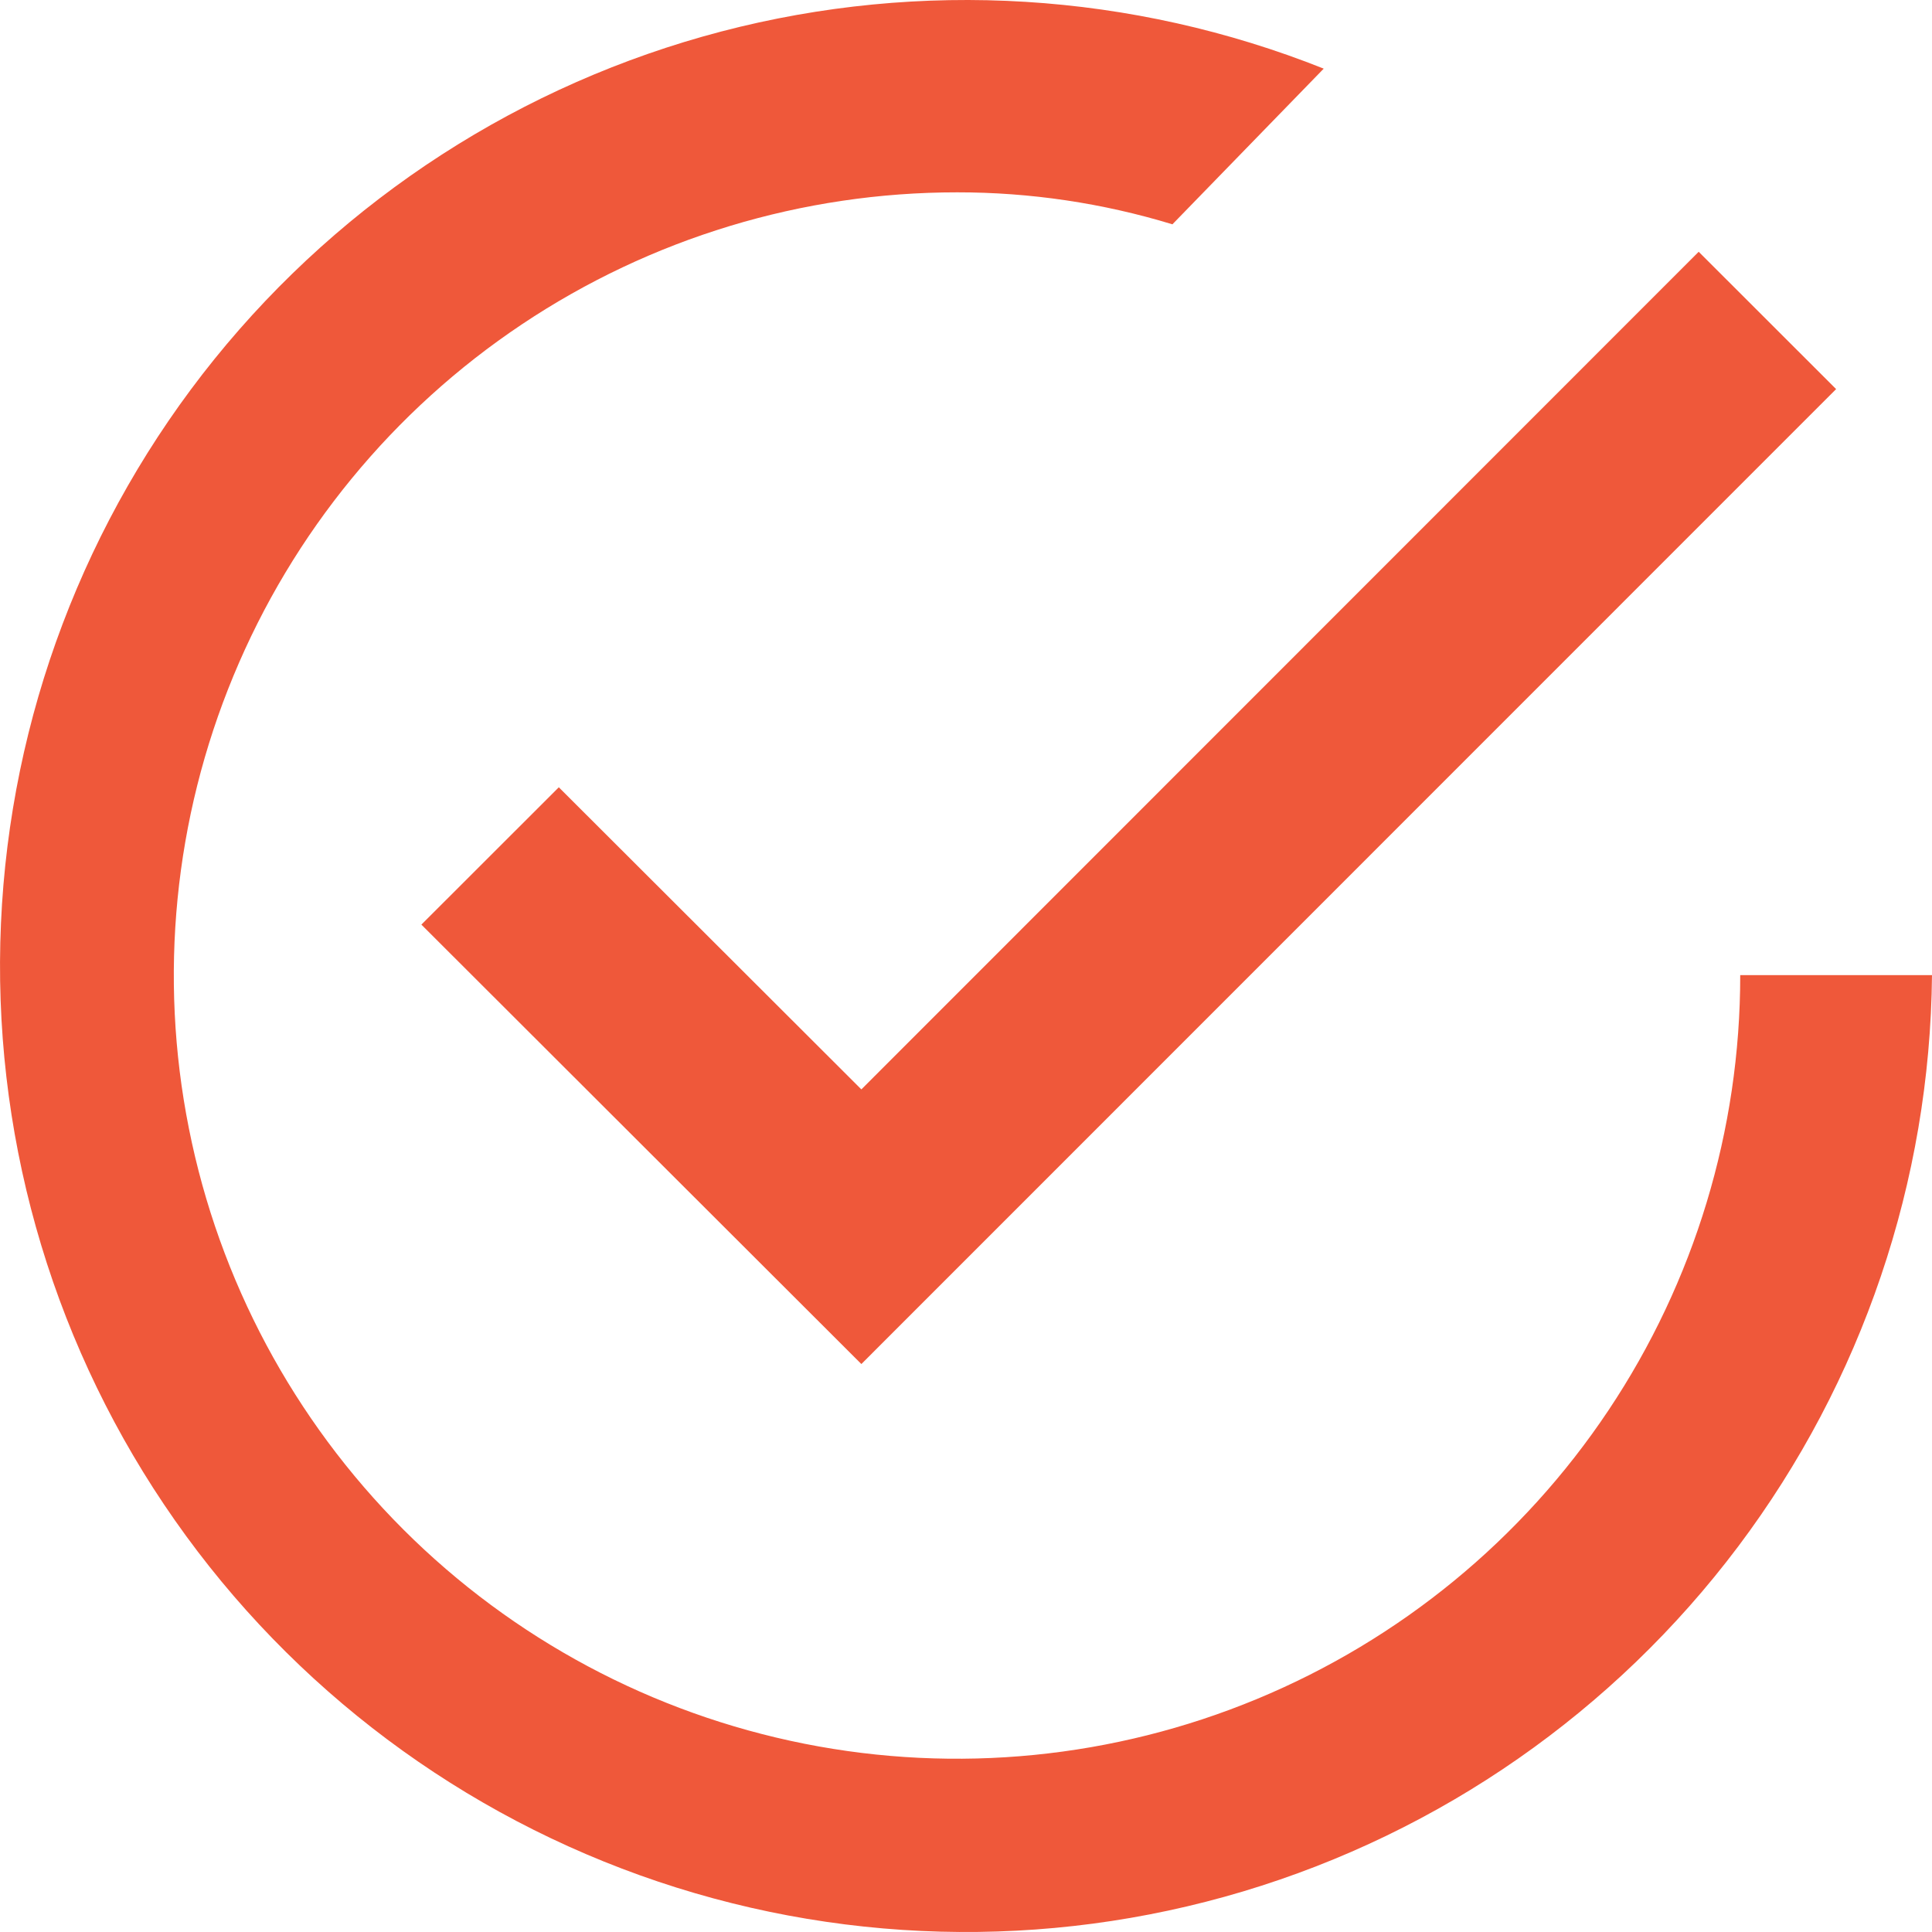 <svg width="38" height="38" viewBox="0 0 38 38" fill="none" xmlns="http://www.w3.org/2000/svg">
<path fill-rule="evenodd" clip-rule="evenodd" d="M38 19.177C37.962 23.235 36.626 27.174 34.188 30.417C31.75 33.66 28.337 36.038 24.45 37.202C20.562 38.366 16.405 38.254 12.585 36.884C8.766 35.514 5.485 32.957 3.224 29.588C0.962 26.219 -0.161 22.214 0.019 18.16C0.198 14.107 1.671 10.217 4.22 7.06C6.77 3.904 10.264 1.647 14.189 0.619C18.115 -0.408 22.266 -0.152 26.036 1.35L23.06 4.412C21.688 3.994 20.262 3.782 18.828 3.783C15.78 3.782 12.801 4.685 10.267 6.378C7.733 8.07 5.758 10.476 4.592 13.292C3.425 16.107 3.12 19.205 3.715 22.193C4.309 25.182 5.777 27.927 7.932 30.082C10.087 32.236 12.833 33.703 15.822 34.297C18.811 34.891 21.909 34.584 24.723 33.417C27.538 32.25 29.944 30.275 31.636 27.74C33.328 25.206 34.23 22.226 34.228 19.179H38V19.177ZM16.942 21.427L33.411 4.952L36.114 7.653L16.942 26.829L8.288 18.186L10.991 15.485L16.942 21.427Z" fill="#EF583A"/>
</svg>
